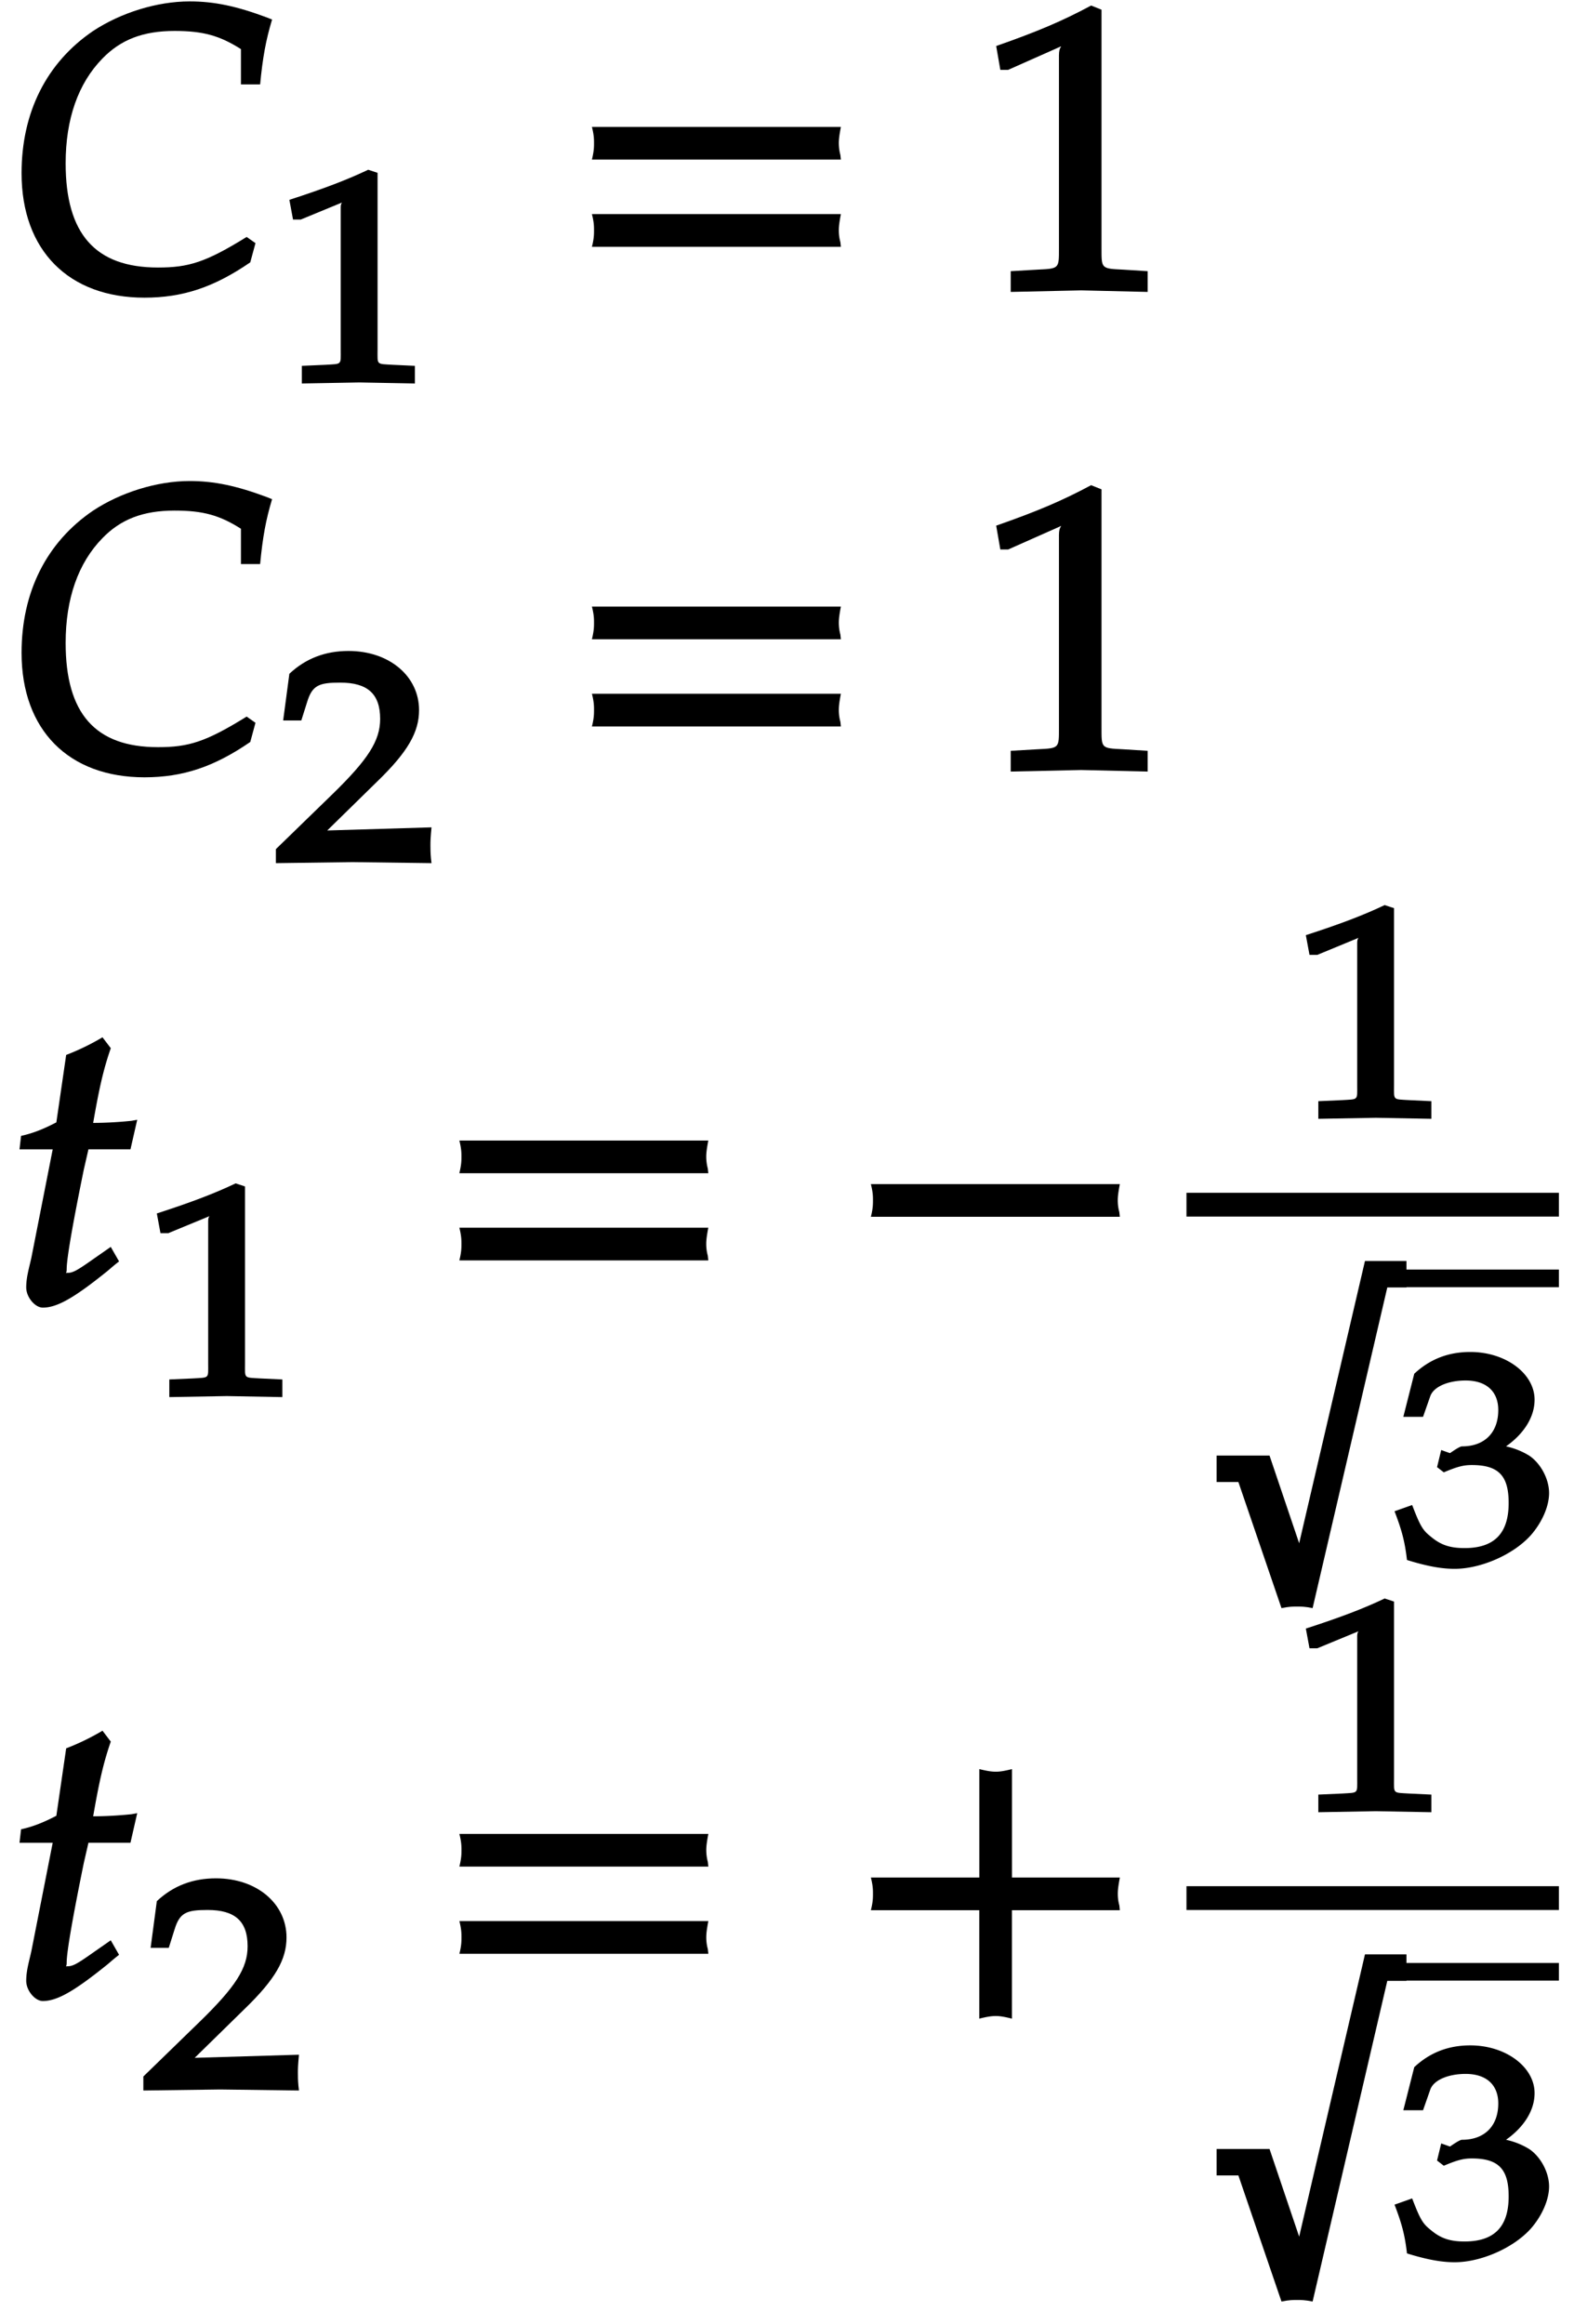 <svg xmlns="http://www.w3.org/2000/svg" xmlns:xlink="http://www.w3.org/1999/xlink" width="63px" height="93px" viewBox="0 0 47 70"><defs><symbol overflow="visible" id="a"><path d="M7.781-8.219c-.922-.344-1.593-.484-2.328-.484-.984 0-2.078.344-2.906.89C1.14-6.859.39-5.358.39-3.53c0 2.328 1.421 3.75 3.703 3.75C5.25.219 6.187-.094 7.28-.844l.157-.578-.266-.187c-1.234.765-1.75.921-2.672.921-1.89 0-2.781-1.015-2.781-3.14 0-1.328.375-2.406 1.11-3.156.546-.563 1.218-.829 2.171-.829.86 0 1.36.141 2 .547v1.063h.578c.078-.813.172-1.328.36-1.953zm0 0"/></symbol><symbol overflow="visible" id="c"><path d="M8.266-4.078a1.419 1.419 0 01-.047-.36c0-.109.015-.234.062-.484h-7.5c.063.25.063.375.063.484 0 .125 0 .235-.063.5h7.5zm0 2.625a1.332 1.332 0 01-.047-.36c0-.109.015-.234.062-.484h-7.5c.063.25.063.375.063.485 0 .125 0 .25-.063.5h7.5zm0 0"/></symbol><symbol overflow="visible" id="d"><path d="M5.125-.094v-.484l-.75-.047c-.656-.031-.64-.031-.64-.656v-7.172l-.313-.125c-.875.469-1.61.781-2.86 1.219l.125.718h.235l1.547-.687.031-.016c.063 0-.047-.015-.047.266v5.797c0 .625.016.625-.64.656L1-.578v.625L3.125 0l2 .047zm0 0"/></symbol><symbol overflow="visible" id="f"><path d="M3.703-5.516c-.453.047-.86.063-1.156.063.172-.984.297-1.578.531-2.25l-.25-.328a7.16 7.16 0 01-1.094.531l-.296 2.031c-.391.203-.704.328-1.063.407l-.047.406h1l-.64 3.25C.625-1.11.53-.813.53-.5c0 .297.266.61.5.61.422 0 .922-.282 1.86-1.032.218-.172.14-.125.437-.36l-.25-.437-.672.469c-.36.25-.484.313-.625.313-.093 0-.031.046-.031-.11 0-.297.156-1.234.516-3l.14-.61h1.266l.203-.89zm0 0"/></symbol><symbol overflow="visible" id="g"><path d="M8.266-2.766a1.332 1.332 0 01-.047-.359c0-.11.015-.234.062-.484h-7.5c.063.25.063.375.063.484 0 .125 0 .25-.063.5h7.5zm0 0"/></symbol><symbol overflow="visible" id="j"><path d="M8.266-2.766a1.332 1.332 0 01-.047-.359c0-.11.015-.234.062-.484h-3.25v-3.266c-.25.063-.375.078-.484.078-.125 0-.25-.016-.5-.078v3.266H.78c.063.25.063.375.063.484 0 .125 0 .25-.063.5h3.266V.641c.25-.063.375-.079.5-.079.11 0 .234.016.484.079v-3.266h3.25zm0 0"/></symbol><symbol overflow="visible" id="b"><path d="M4.266-.11V-.5l-.657-.031c-.515-.031-.468.015-.468-.453v-5.329l-.282-.093c-.625.297-1.312.562-2.375.906l.11.594h.234l1.25-.516.031-.016c.047 0-.078-.046-.078.172v4.282c0 .468.047.421-.469.453L.86-.5v.531L2.594 0l1.672.031zm0 0"/></symbol><symbol overflow="visible" id="e"><path d="M4.75-.11c-.016-.187-.016-.265-.016-.39s0-.203.032-.547l-3.141.094 1.5-1.469c.938-.906 1.266-1.5 1.266-2.156 0-1.016-.891-1.781-2.125-1.781-.688 0-1.282.218-1.782.687L.297-4.266h.547l.172-.546c.156-.516.359-.594 1-.594.828 0 1.203.343 1.203 1.093 0 .657-.36 1.22-1.453 2.282L.078-.391v.422L2.391 0l2.375.031zm0 0"/></symbol><symbol overflow="visible" id="h"><path d="M6.625-7.031v-.657h-1.25L3.265 1.36h.313L2.5-1.828H.906v.797h.656L2.86 2.766c.235-.047.344-.047.47-.047.124 0 .233 0 .468.047l2.25-9.657h.578zm0 0"/></symbol><symbol overflow="visible" id="i"><path d="M4.703-2.11c0-.421-.25-.89-.594-1.124a2.225 2.225 0 00-.703-.282c.531-.375.86-.875.86-1.406 0-.781-.86-1.437-1.938-1.437-.64 0-1.203.203-1.687.656L.312-4.406h.594l.219-.625c.11-.297.563-.469 1.063-.469.624 0 .984.328.984.89 0 .673-.406 1.094-1.094 1.094-.078 0-.36.204-.36.204l-.265-.094-.125.515.203.157c.407-.172.594-.22.844-.22.813 0 1.11.329 1.11 1.142 0 .906-.422 1.359-1.329 1.359-.437 0-.719-.094-1.015-.344C.906-.984.828-1.094.578-1.75l-.531.188c.234.609.312.937.375 1.468C1.078.11 1.5.172 1.859.172c.782 0 1.766-.422 2.297-1.016.328-.375.547-.86.547-1.265zm0 0"/></symbol></defs><use xlink:href="#a" x=".05" y="8.745"/><use xlink:href="#b" x="8.024" y="11.518"/><use xlink:href="#c" x="16.842" y="8.745"/><use xlink:href="#d" x="29.24" y="8.745"/><use xlink:href="#a" x=".05" y="23.19"/><use xlink:href="#e" x="8.024" y="25.964"/><use xlink:href="#c" x="16.842" y="23.19"/><use xlink:href="#d" x="29.24" y="23.19"/><use xlink:href="#f" x=".05" y="39.271"/><use xlink:href="#b" x="4.031" y="42.045"/><use xlink:href="#c" x="12.848" y="39.271"/><use xlink:href="#g" x="25.246" y="39.271"/><use xlink:href="#b" x="38.647" y="33.664"/><path d="M35.535 36.281h11.219" fill="none" stroke-width=".717" stroke="#000" stroke-miterlimit="10"/><use xlink:href="#h" x="35.537" y="45.665"/><path d="M41.758 38.5h4.996" fill="none" stroke-width=".531" stroke="#000" stroke-miterlimit="10"/><use xlink:href="#i" x="41.756" y="47.076"/><use xlink:href="#f" x=".05" y="60.154"/><use xlink:href="#e" x="4.031" y="62.928"/><use xlink:href="#c" x="12.849" y="60.154"/><use xlink:href="#j" x="25.247" y="60.154"/><use xlink:href="#b" x="38.647" y="54.547"/><path d="M35.535 57.164h11.219" fill="none" stroke-width=".717" stroke="#000" stroke-miterlimit="10"/><use xlink:href="#h" x="35.537" y="66.548"/><path d="M41.758 59.383h4.996" fill="none" stroke-width=".531" stroke="#000" stroke-miterlimit="10"/><use xlink:href="#i" x="41.756" y="67.959"/></svg>